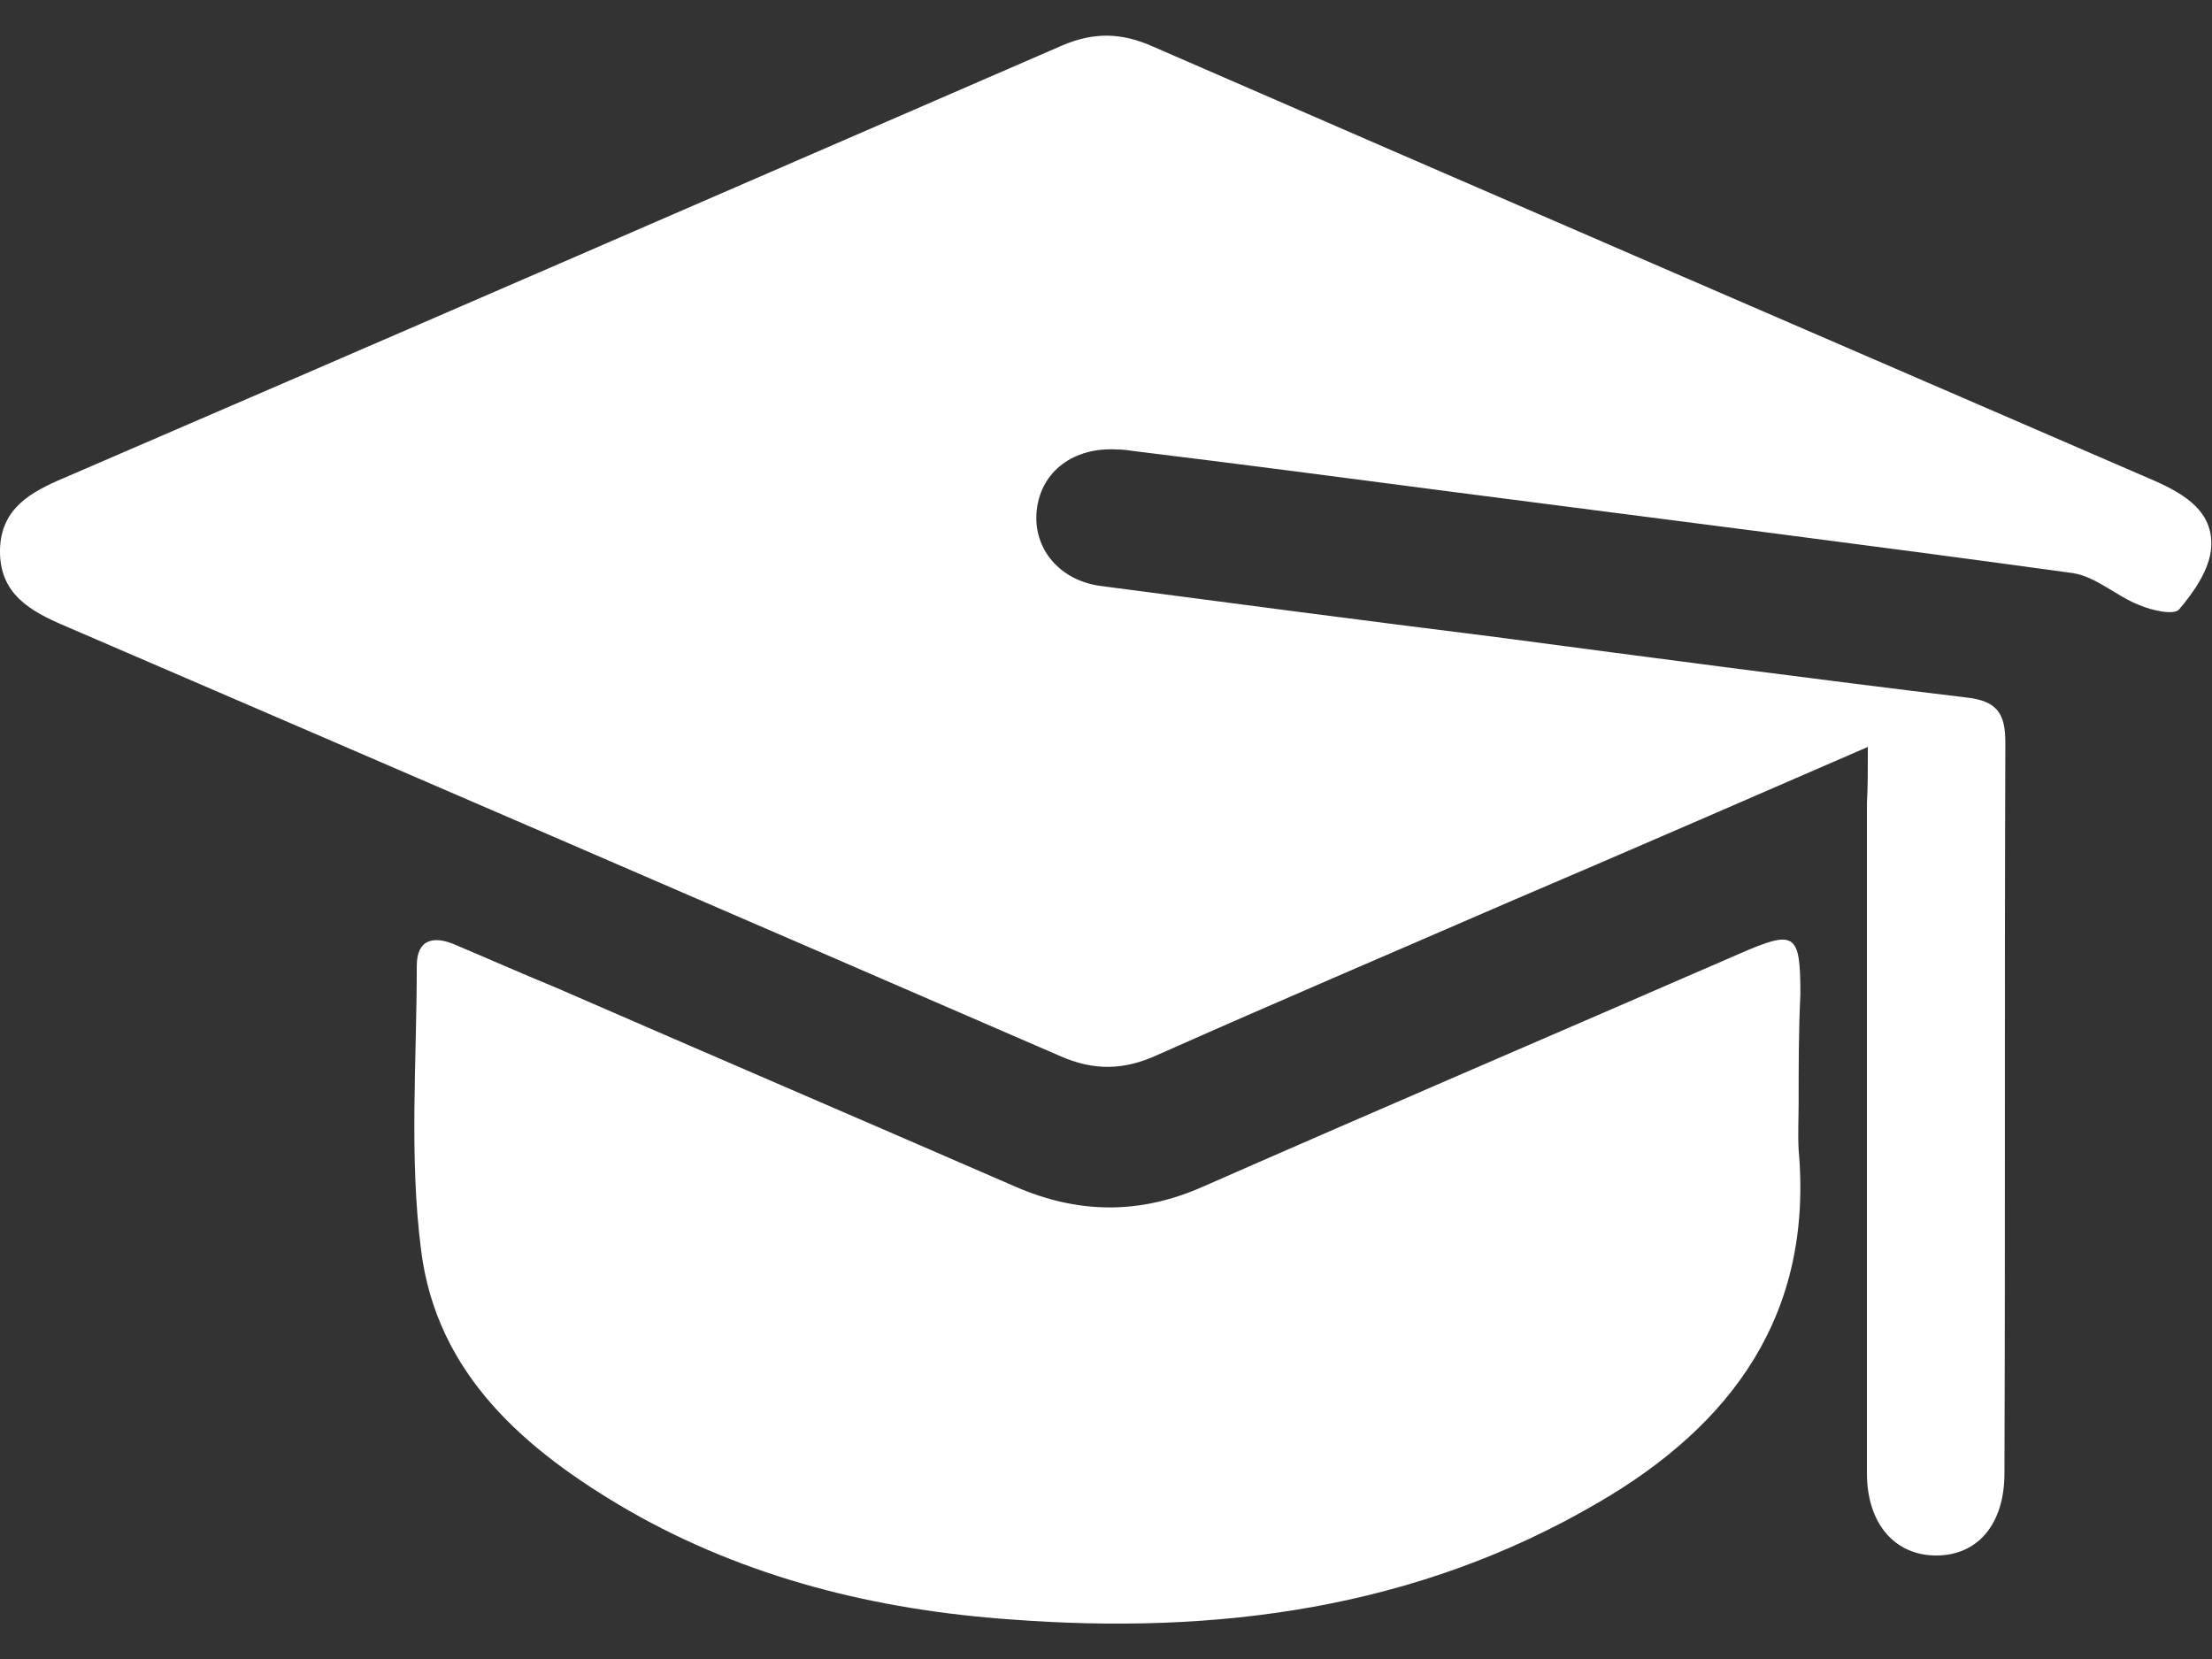 <svg width="24" height="18" viewBox="0 0 24 18" fill="none" xmlns="http://www.w3.org/2000/svg">
<rect x="0" y="0" width="24" height="18" fill="#333333" stroke="none"/>
<path d="M20.266 8.104C18.924 8.686 17.657 9.239 16.381 9.783C15.105 10.337 13.829 10.881 12.563 11.444C12.197 11.613 11.869 11.622 11.493 11.454C7.9 9.896 4.297 8.339 0.704 6.791C0.328 6.631 -0.009 6.443 -5.31872e-05 5.965C0.009 5.515 0.338 5.336 0.694 5.186C4.306 3.629 7.909 2.062 11.521 0.495C11.869 0.345 12.169 0.354 12.507 0.504C16.128 2.081 19.75 3.647 23.371 5.214C23.709 5.364 24.019 5.552 23.991 5.946C23.972 6.181 23.803 6.425 23.643 6.612C23.587 6.678 23.343 6.622 23.212 6.565C22.968 6.472 22.743 6.256 22.489 6.218C20.247 5.909 17.995 5.627 15.753 5.336C14.608 5.186 13.464 5.036 12.31 4.895C12.244 4.886 12.188 4.877 12.122 4.877C11.653 4.848 11.296 5.111 11.249 5.533C11.202 5.946 11.493 6.303 11.953 6.359C13.379 6.547 14.805 6.734 16.231 6.912C17.939 7.138 19.637 7.363 21.345 7.569C21.673 7.607 21.758 7.748 21.758 8.057C21.748 10.703 21.758 13.339 21.748 15.985C21.748 16.539 21.457 16.877 21.007 16.877C20.557 16.877 20.256 16.529 20.256 15.985C20.256 13.565 20.256 11.144 20.256 8.714C20.266 8.536 20.266 8.367 20.266 8.104Z" fill="white"/>
<path d="M19.515 11.96C19.515 12.129 19.506 12.307 19.515 12.476C19.675 14.259 18.793 15.46 17.339 16.304C15.368 17.458 13.201 17.74 10.968 17.571C9.504 17.468 8.097 17.12 6.821 16.389C5.705 15.741 4.738 14.916 4.569 13.565C4.438 12.551 4.522 11.51 4.522 10.478C4.522 10.187 4.71 10.149 4.945 10.253C5.301 10.403 5.658 10.562 6.024 10.712C7.684 11.435 9.345 12.148 11.005 12.87C11.69 13.171 12.357 13.18 13.041 12.88C14.984 12.026 16.935 11.191 18.877 10.346C19.478 10.084 19.534 10.121 19.534 10.787C19.515 11.181 19.515 11.575 19.515 11.96Z" fill="white"/>
</svg>
